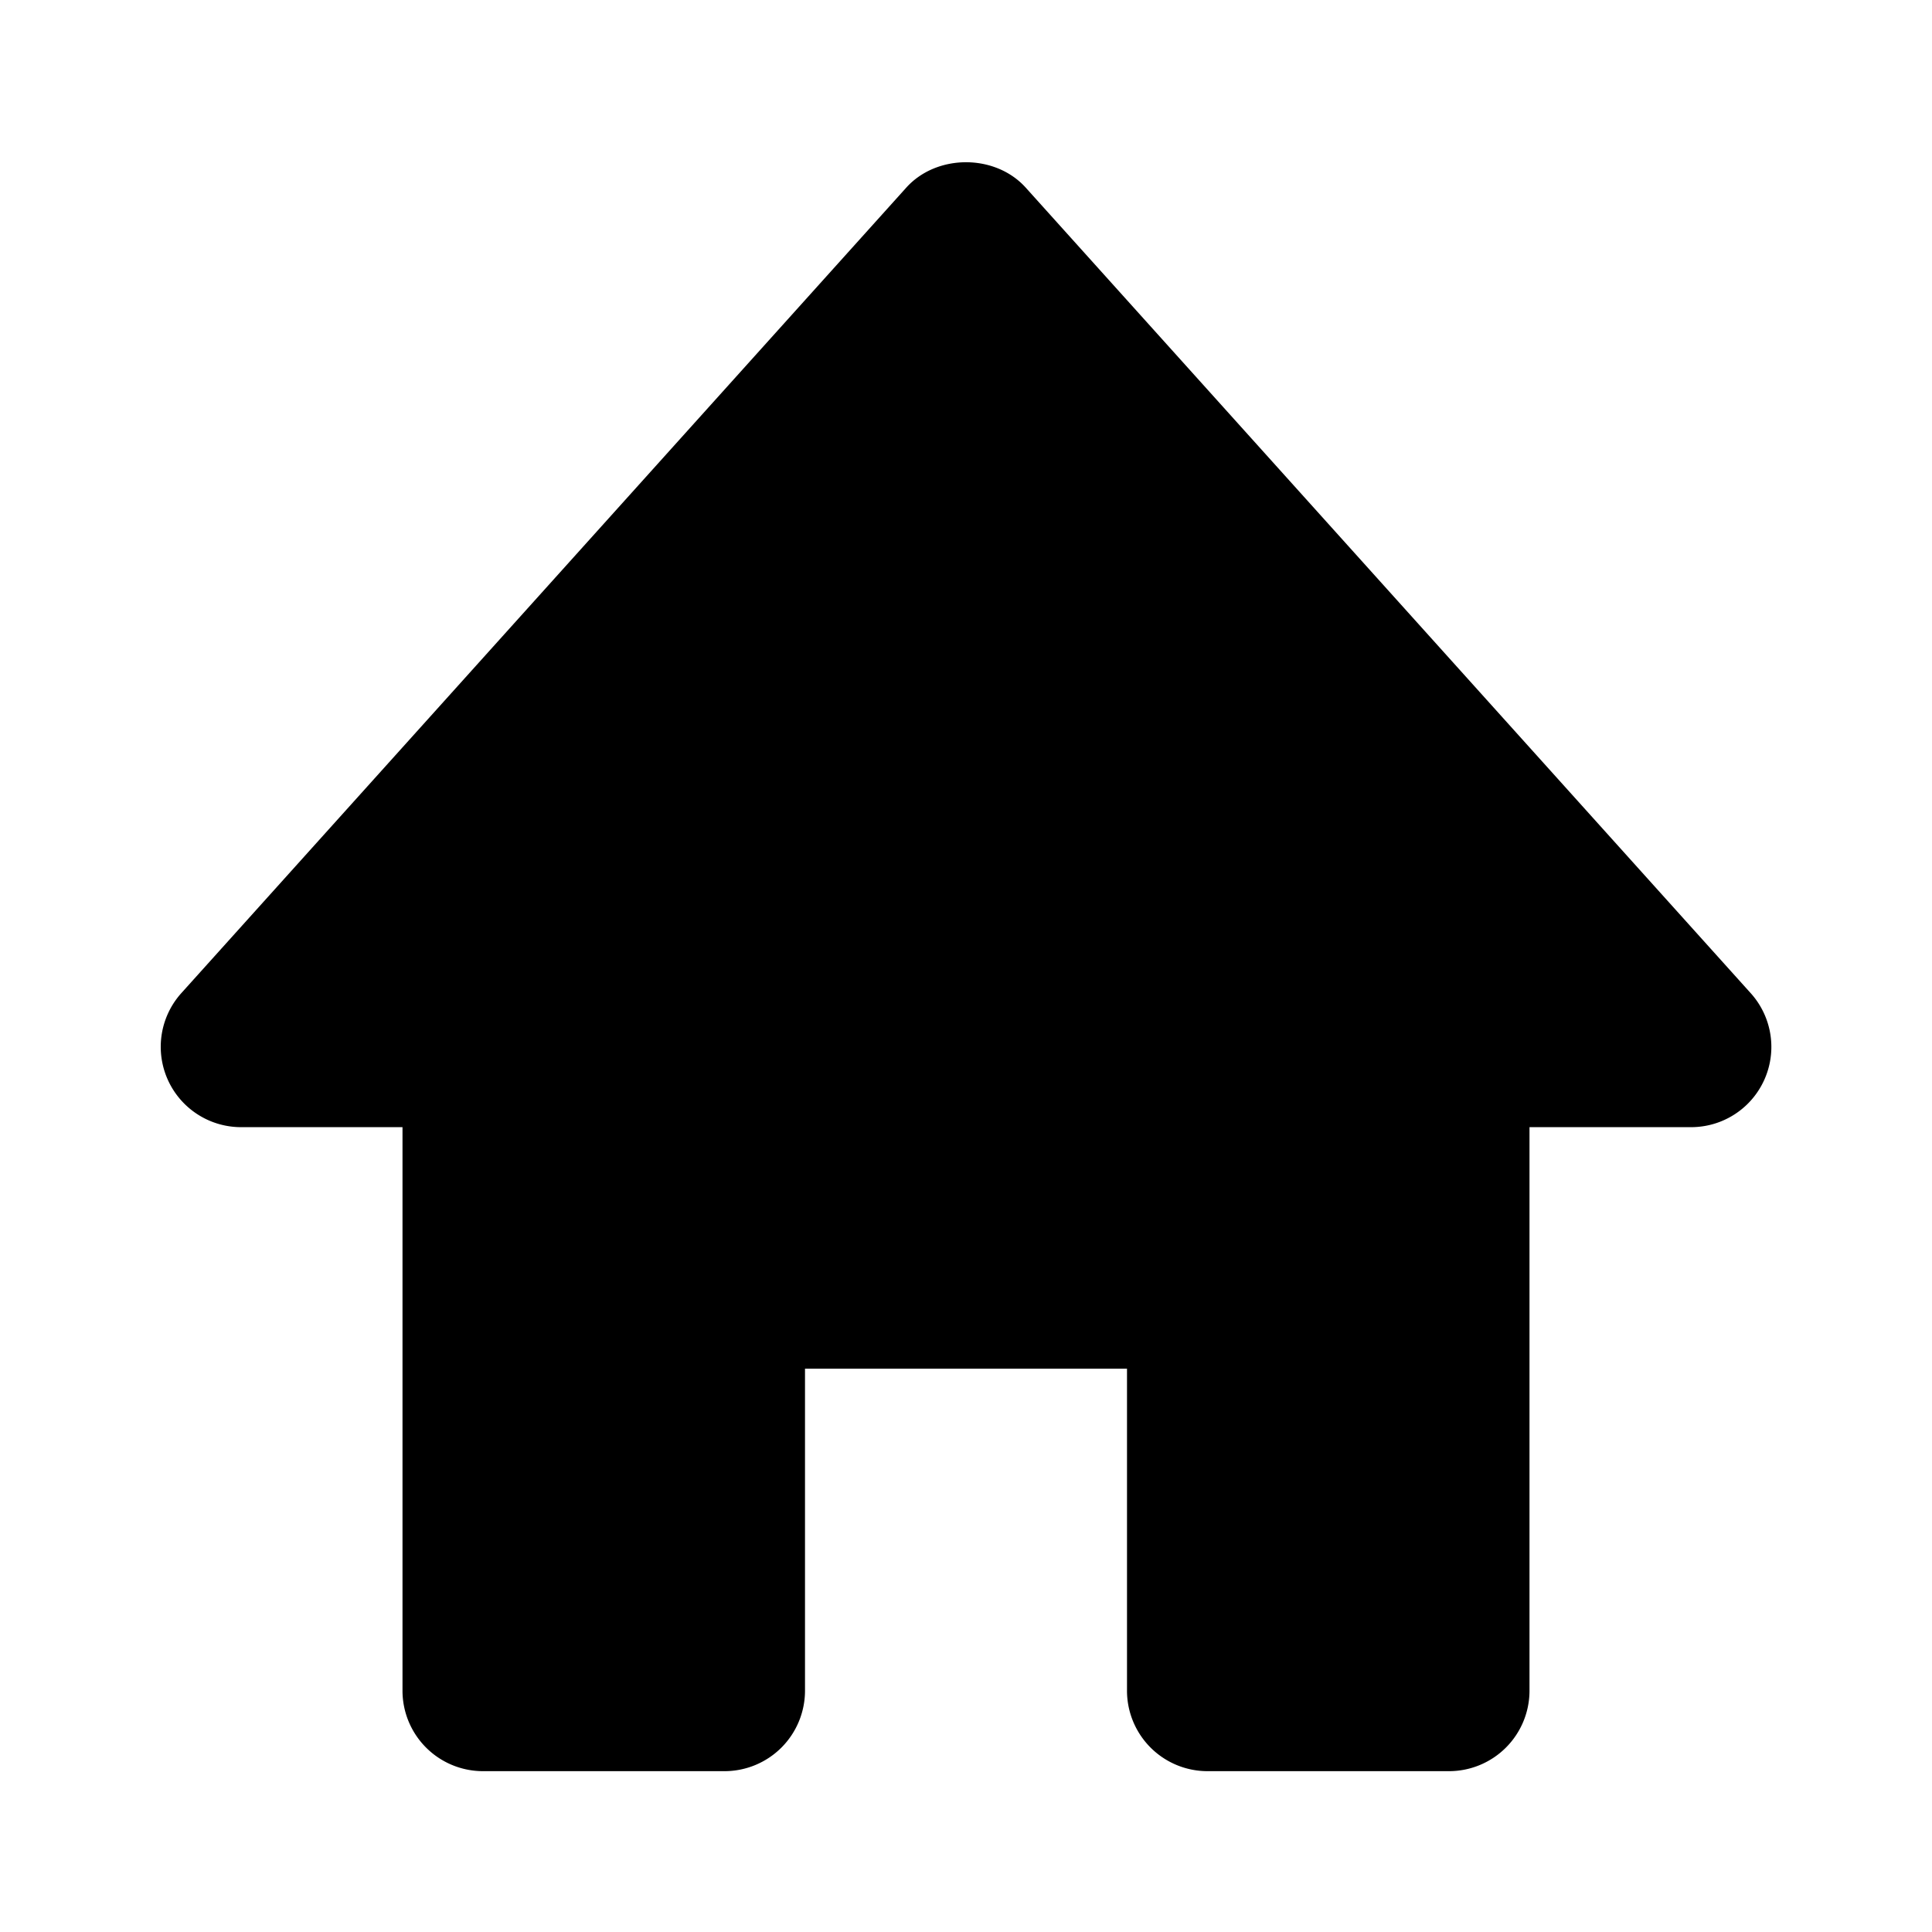 <svg width="46" height="46" fill="currentColor" viewBox="0 0 24 24" xmlns="http://www.w3.org/2000/svg">
  <path d="m21.743 12.332-9-10c-.379-.422-1.107-.422-1.486 0l-9 10A.998.998 0 0 0 3 14.002h2v7a1 1 0 0 0 1 1h3a1 1 0 0 0 1-1v-4h4v4a1 1 0 0 0 1 1h3a1 1 0 0 0 1-1v-7h2a.997.997 0 0 0 .743-1.67Z"></path>
</svg>